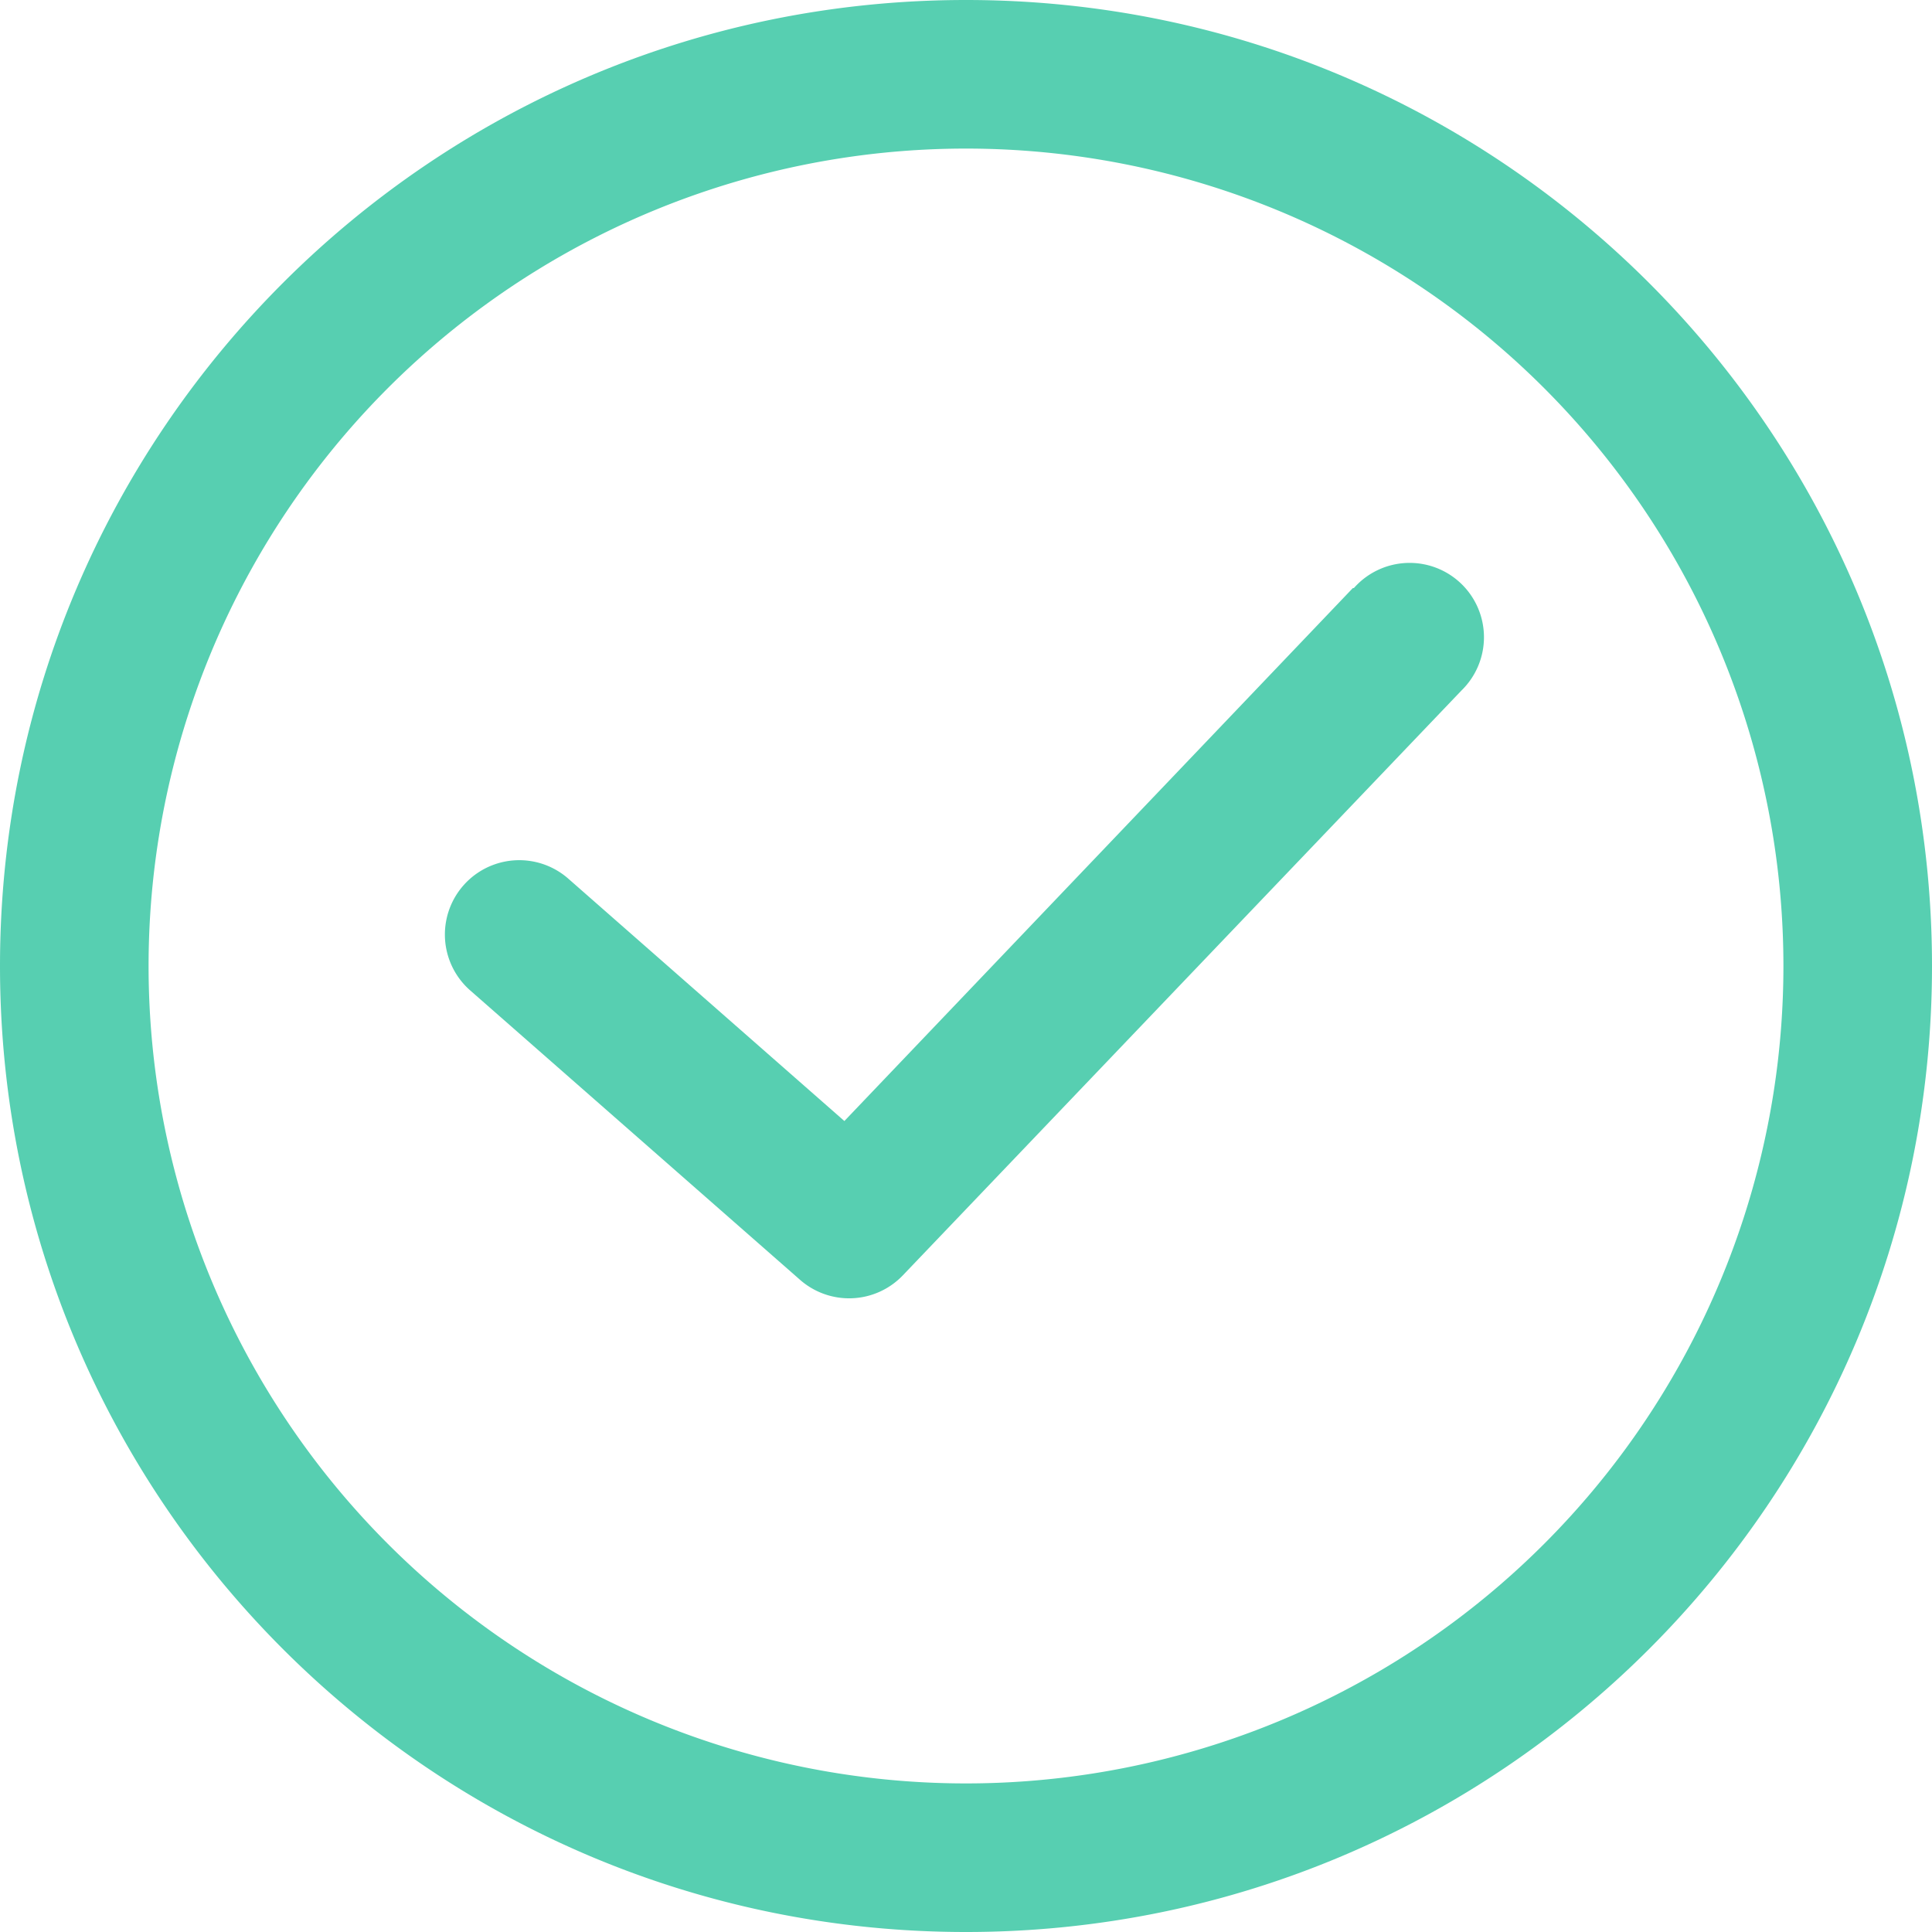 <svg xmlns="http://www.w3.org/2000/svg" width="21" height="21" viewBox="0 0 21 21">
    <g fill="#57cfb1" fill-rule="nonzero">
        <path d="M14.705 6.392l-5.527 5.793-3.005-2.638a.808.808 0 1 0-1.058 1.222l3.581 3.142a.808.808 0 0 0 1.117-.048l6.072-6.357a.808.808 0 1 0-1.169-1.114h-.01z"/>
        <path d="M10.5 0C4.701 0 0 4.701 0 10.5S4.701 21 10.5 21 21 16.299 21 10.5 16.299 0 10.5 0zm0 19.385a8.885 8.885 0 1 1 0-17.77 8.885 8.885 0 0 1 0 17.77z"/>
    </g>
</svg>
